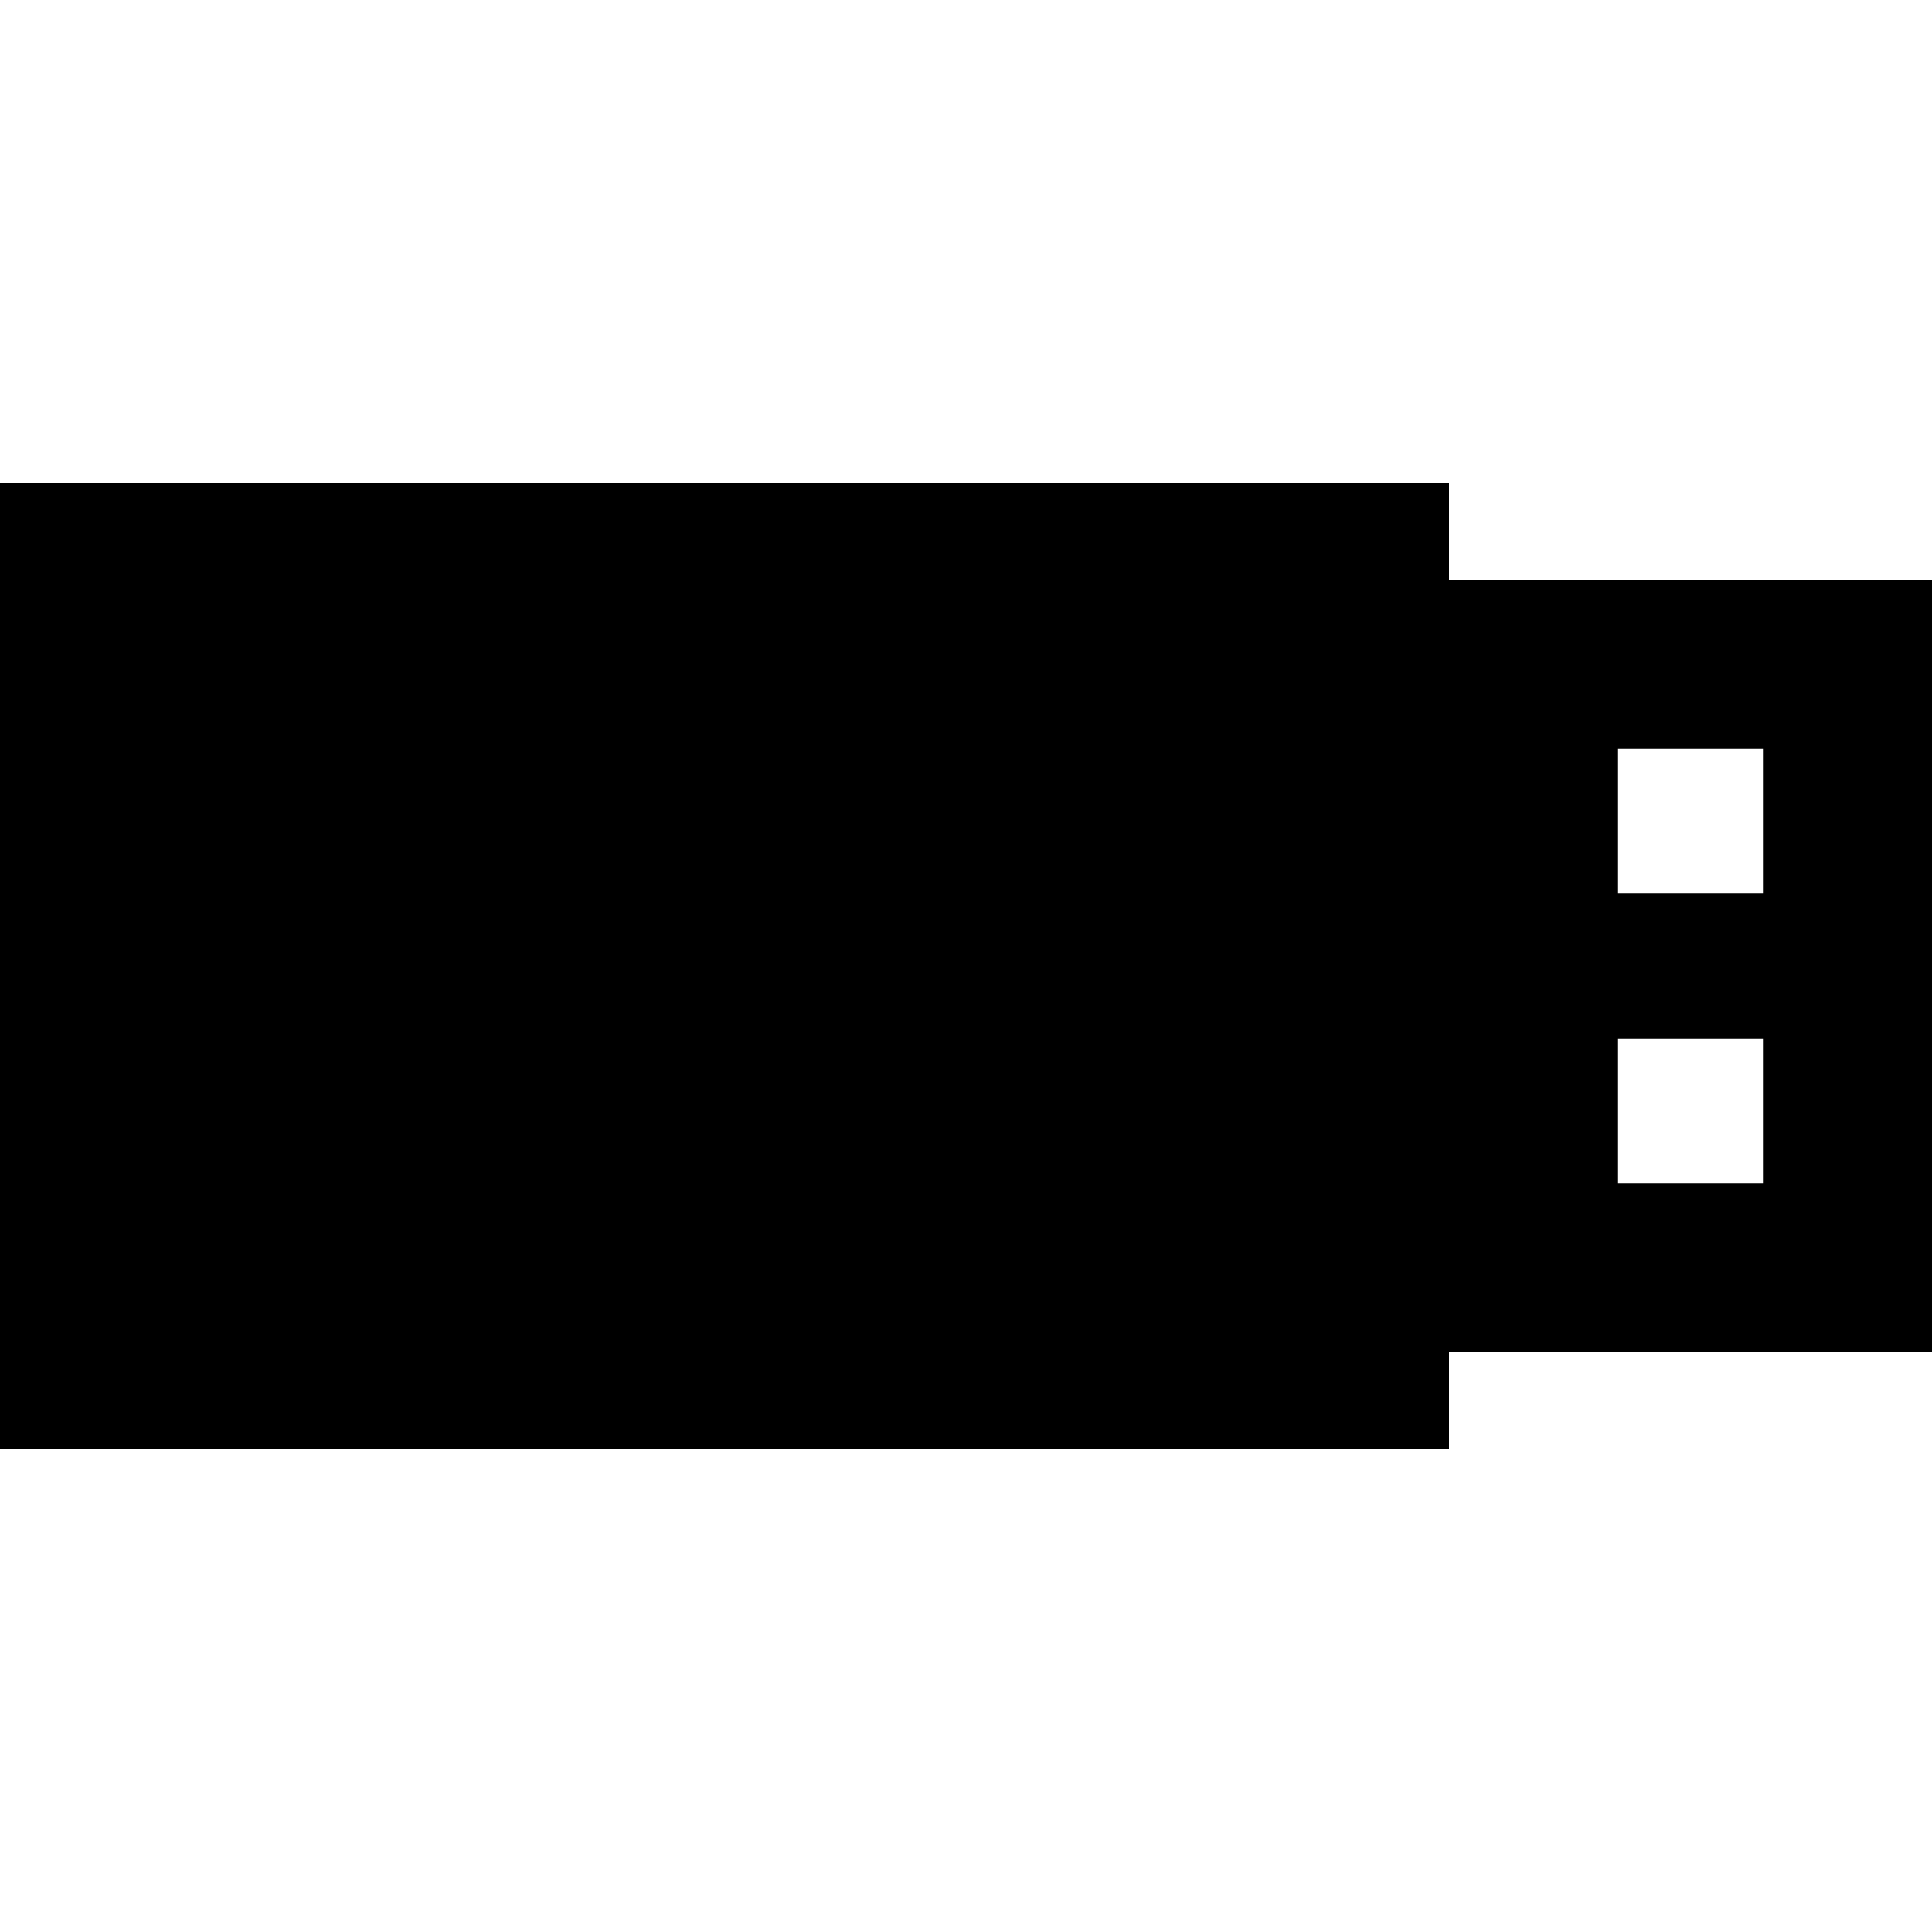 <svg xmlns="http://www.w3.org/2000/svg" width="24" height="24" viewBox="0 0 640 512"><path class="pr-icon-duotone-secondary" d="M480 128l160 0 0 256-160 0 0-256zm56 56l0 48 48 0 0-48-48 0zm0 96l0 48 48 0 0-48-48 0z"/><path class="pr-icon-duotone-primary" d="M0 96H480V416H0V96z"/></svg>